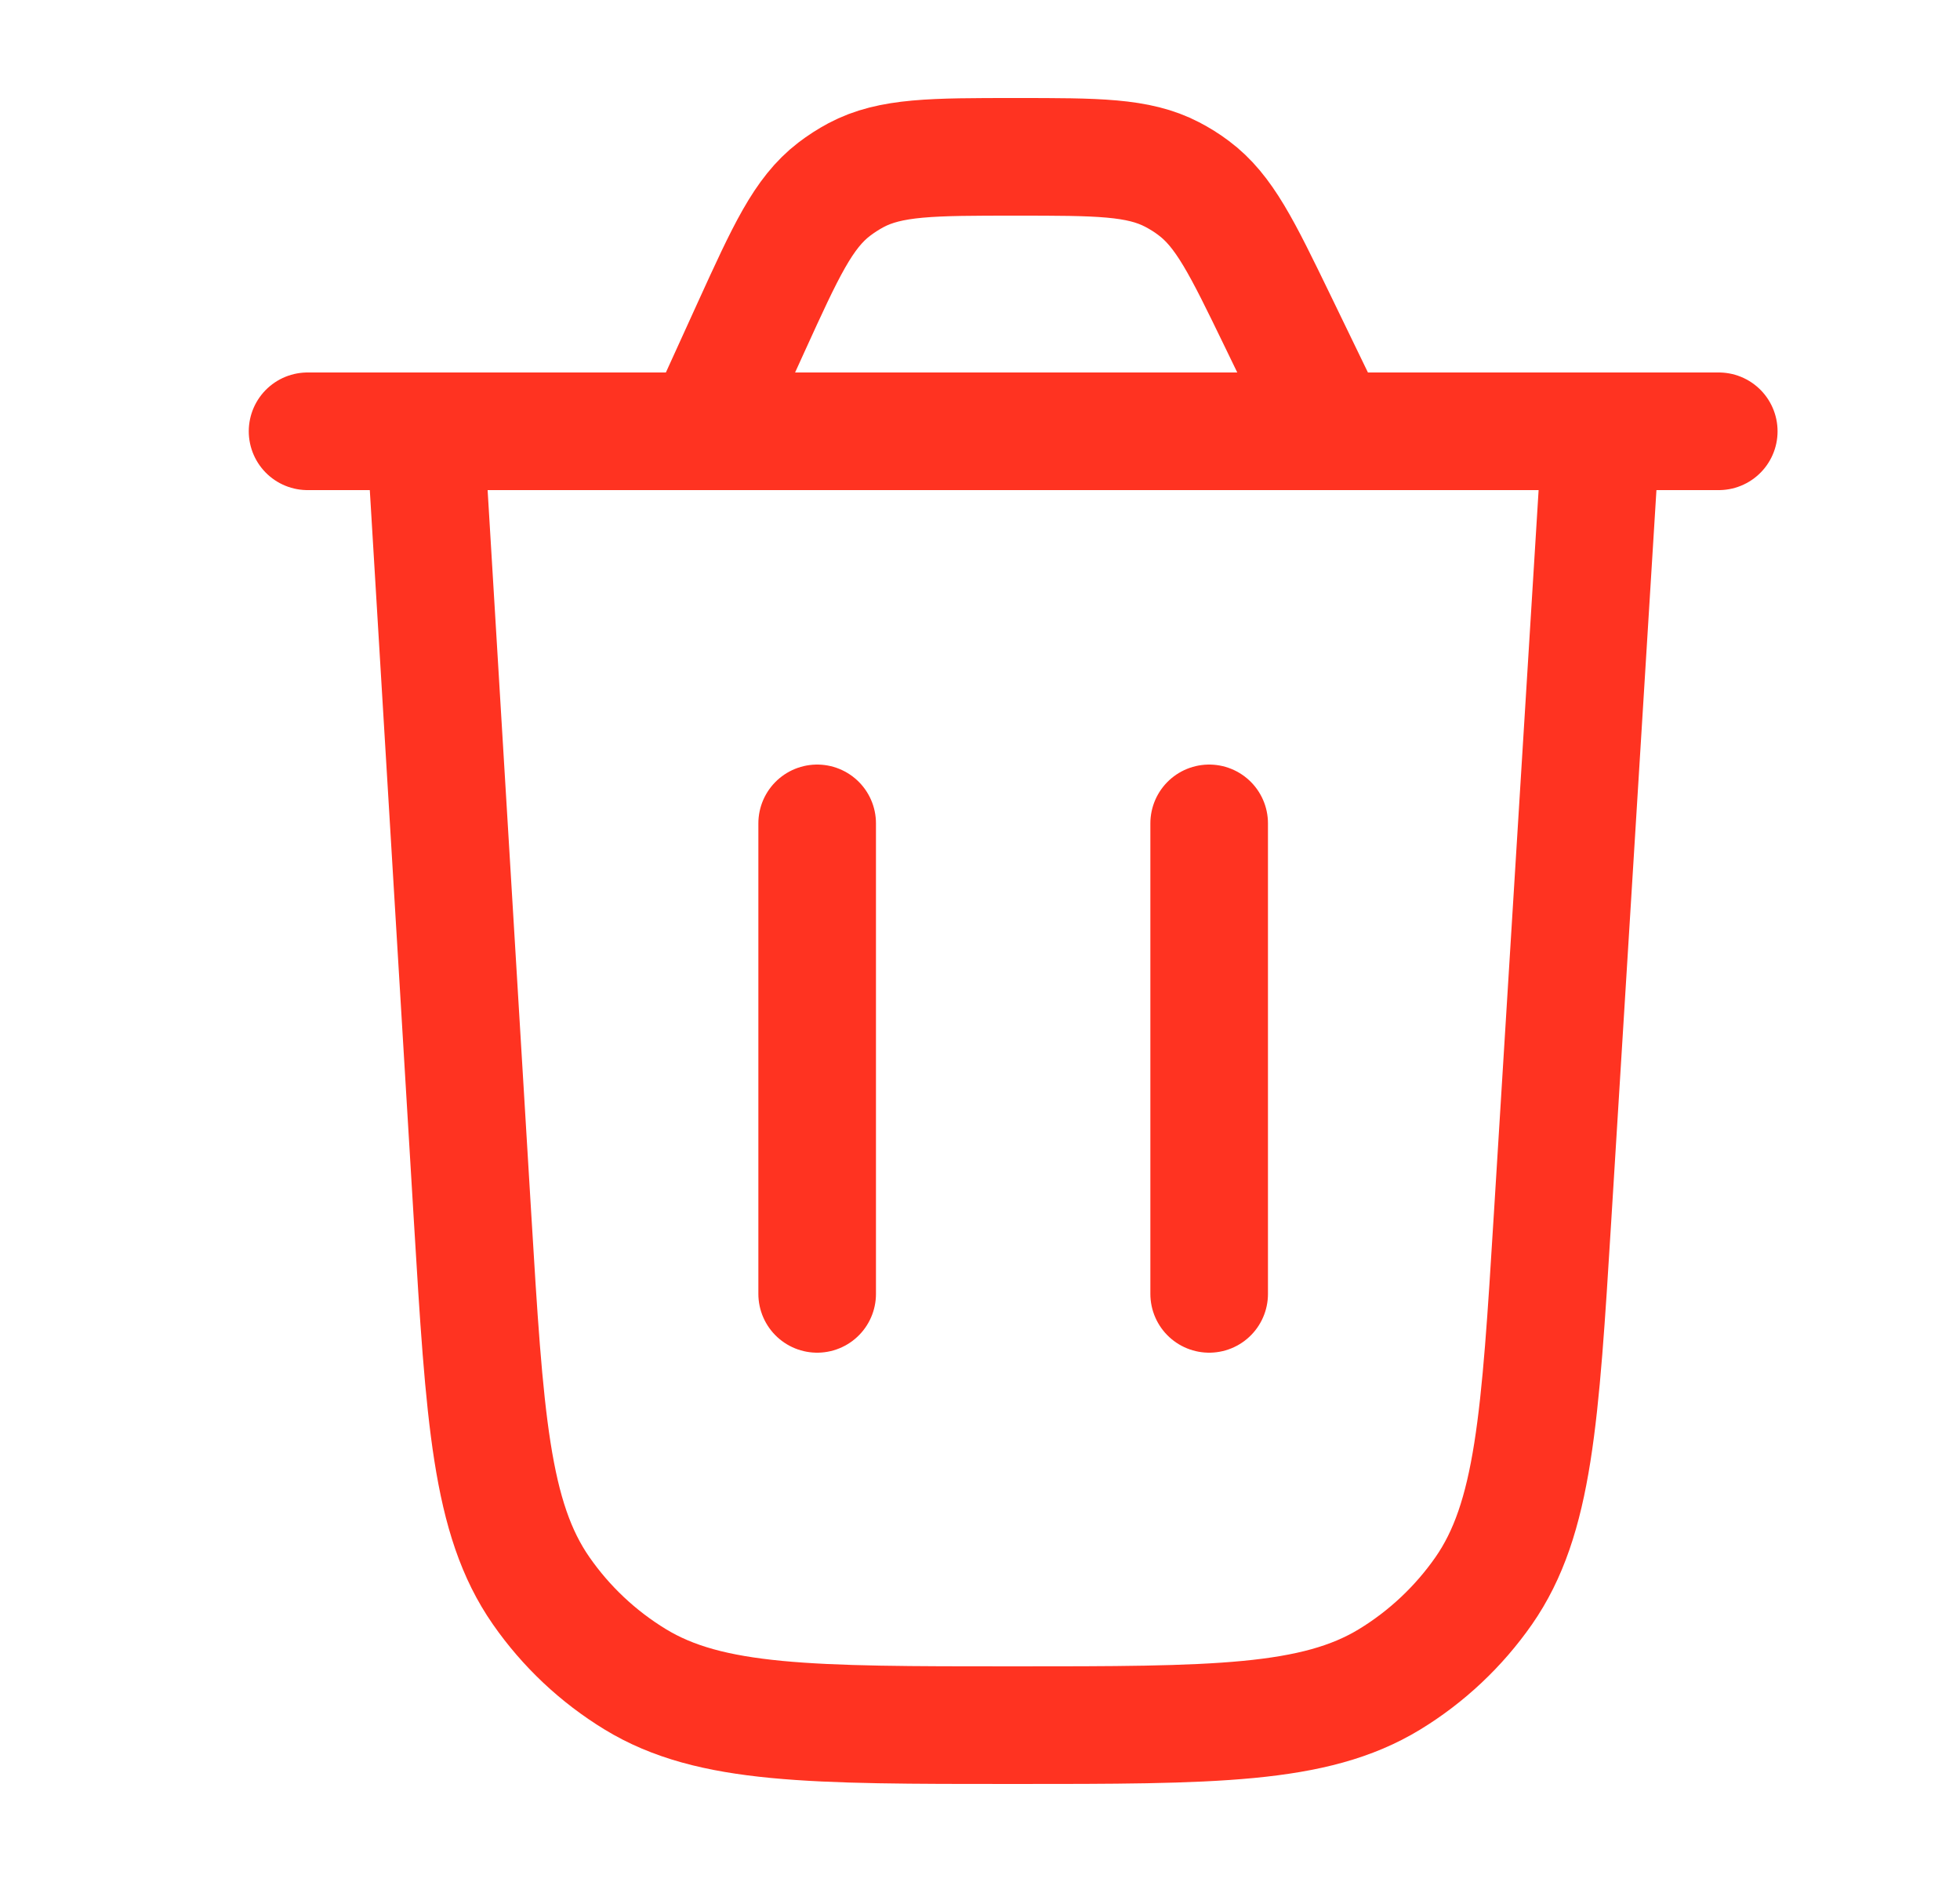 <svg width="25" height="24" viewBox="0 0 25 24" fill="none" xmlns="http://www.w3.org/2000/svg">
<path d="M20.423 5.5L19.803 15.525C19.645 18.086 19.566 19.367 18.924 20.288C18.606 20.743 18.198 21.127 17.724 21.416C16.765 22 15.482 22 12.916 22C10.346 22 9.061 22 8.102 21.415C7.628 21.126 7.219 20.741 6.902 20.285C6.26 19.363 6.182 18.08 6.027 15.515L5.423 5.5" stroke="#FF3321" stroke-width="1.5" stroke-linecap="round"/>
<path d="M21.923 5.5H3.923" stroke="#FF3321" stroke-width="1.5" stroke-linecap="round"/>
<path d="M16.978 5.5L16.296 4.092C15.842 3.156 15.616 2.689 15.224 2.397C15.138 2.332 15.046 2.275 14.95 2.225C14.517 2 13.997 2 12.957 2C11.892 2 11.359 2 10.918 2.234C10.821 2.286 10.728 2.346 10.64 2.413C10.244 2.717 10.023 3.202 9.581 4.171L8.976 5.5" stroke="#FF3321" stroke-width="1.5" stroke-linecap="round"/>
<path d="M10.423 16.5L10.423 10.5" stroke="#FF3321" stroke-width="1.5" stroke-linecap="round"/>
<path d="M15.423 16.5L15.423 10.5" stroke="#FF3321" stroke-width="1.5" stroke-linecap="round"/>
</svg>
